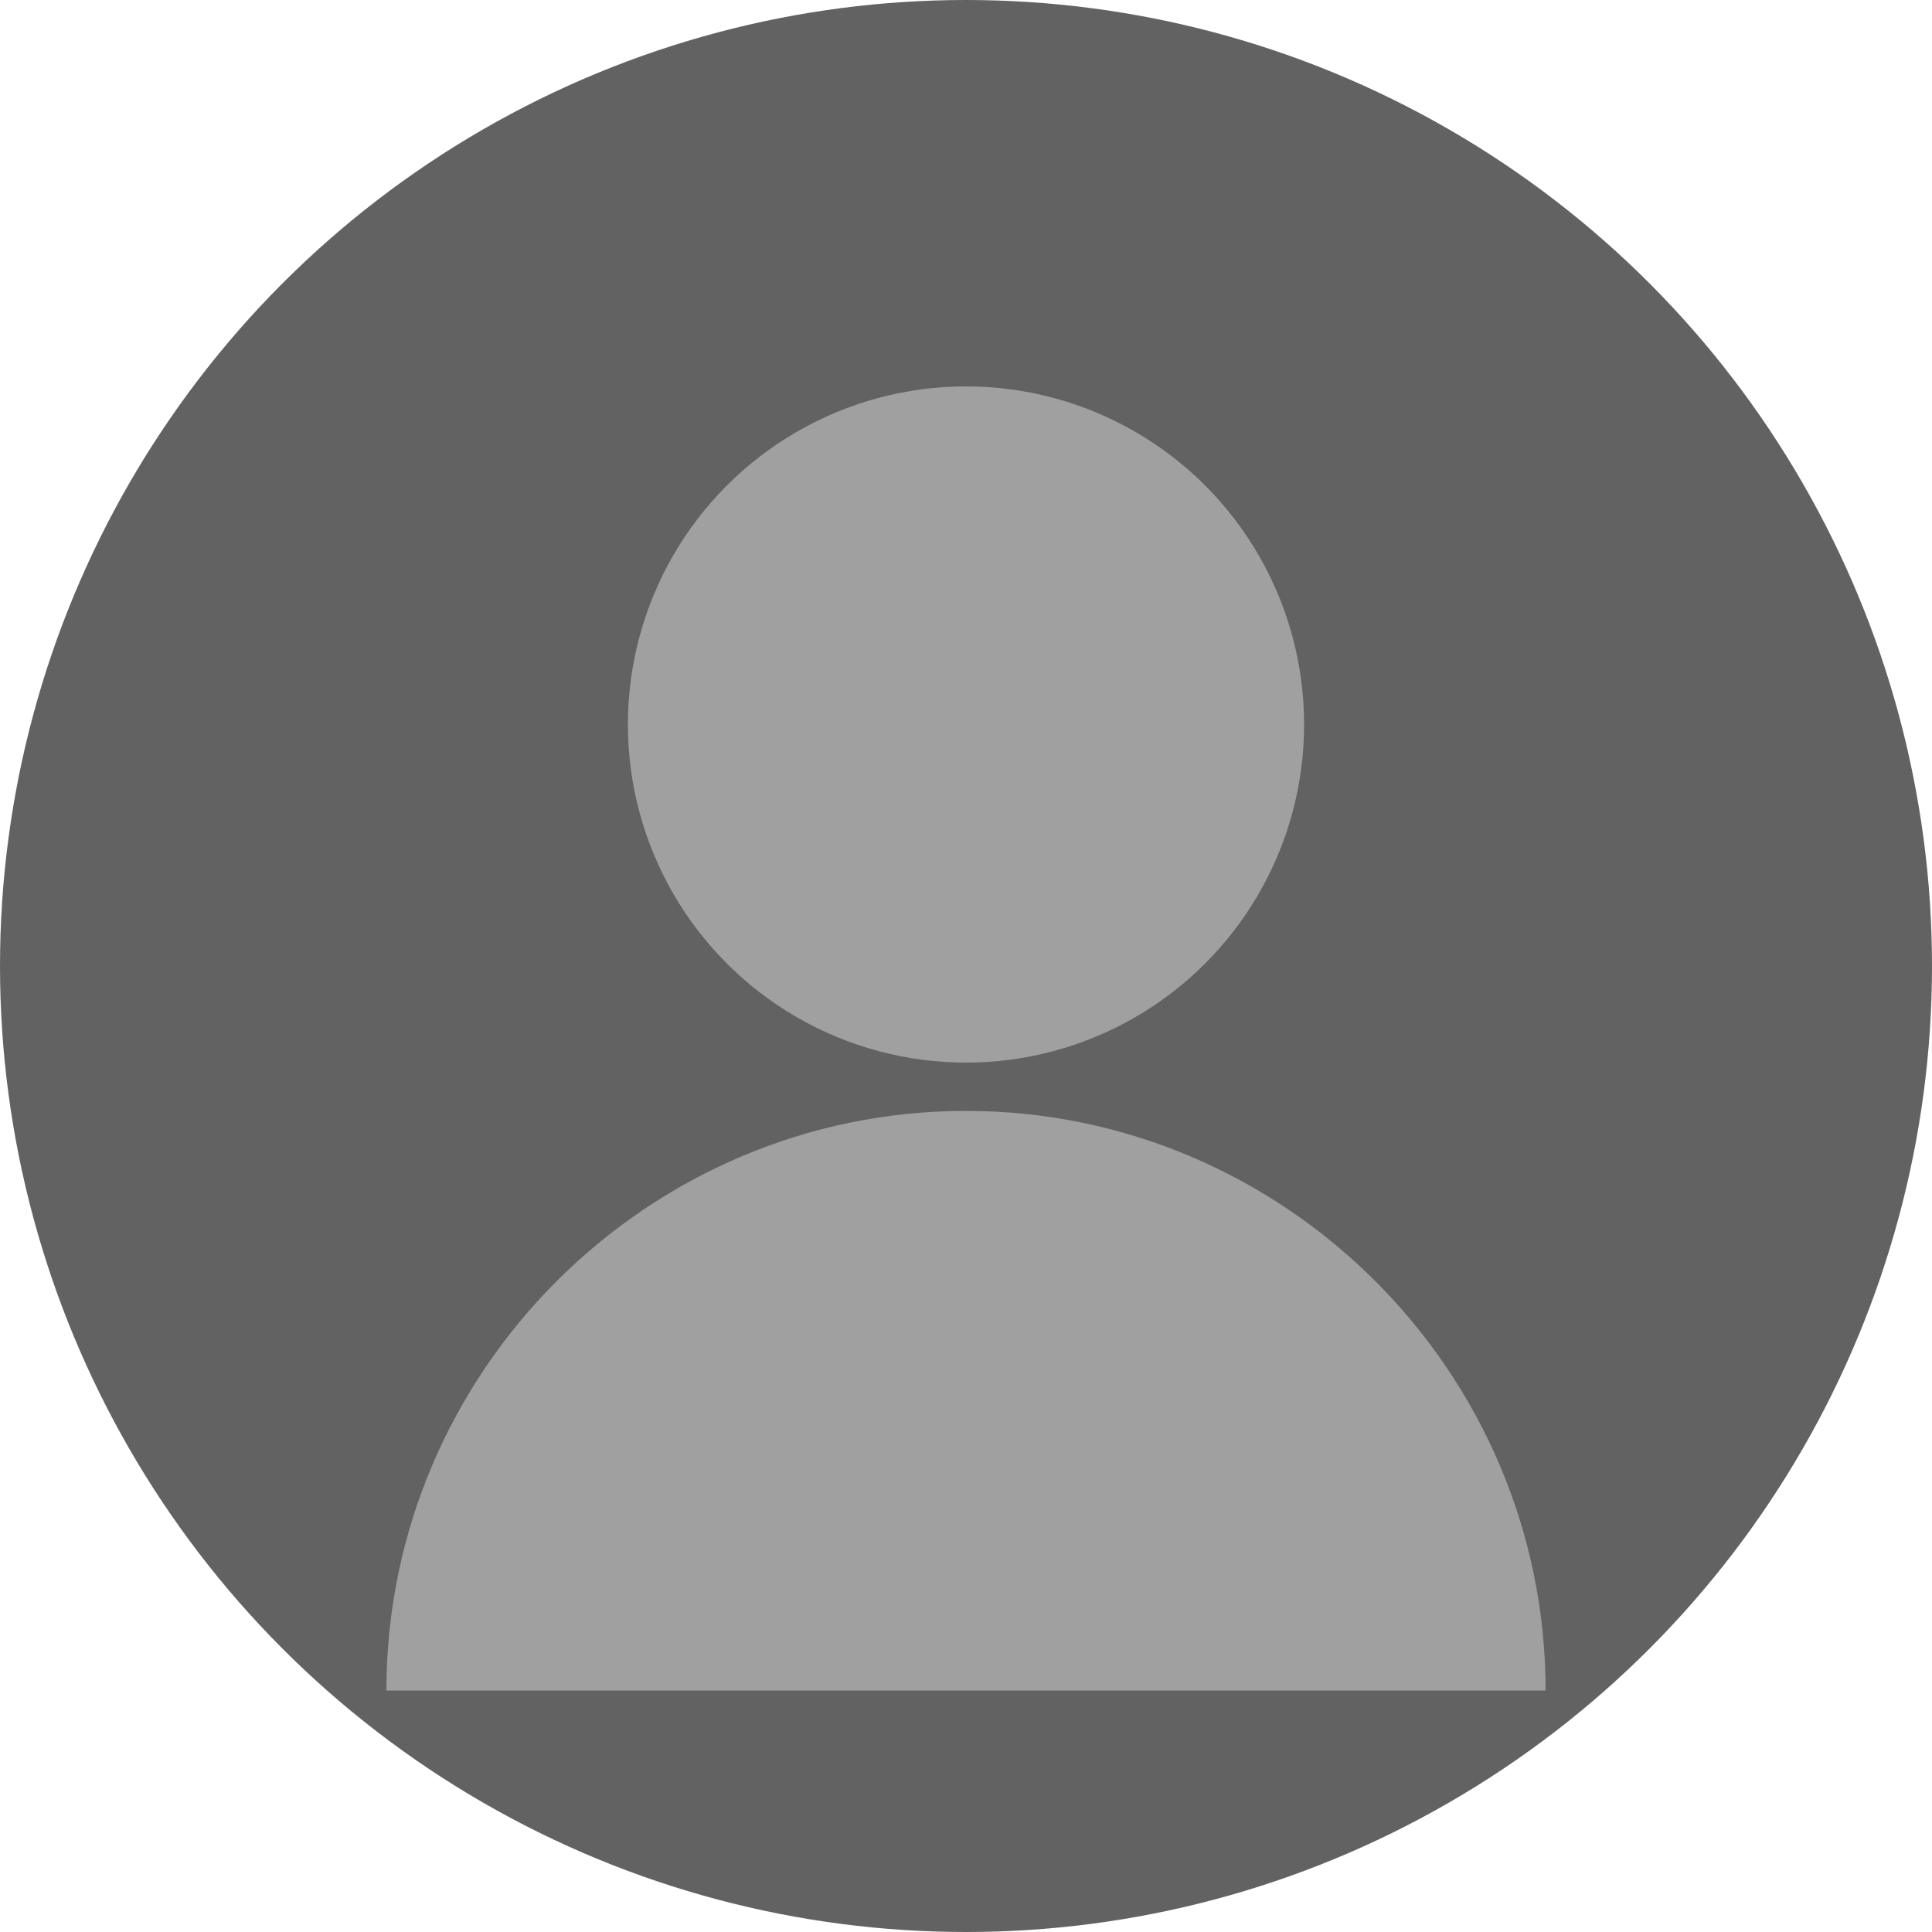 <svg xmlns="http://www.w3.org/2000/svg" viewBox="0 0 40 40">
  <circle cx="20" cy="20" r="20" fill="#626262"/>
  <circle cx="20" cy="15" r="7" fill="#a0a0a0"/>
  <path d="M32,35c0-6.6-5.4-12-12-12s-12,5.4-12,12" fill="#a0a0a0"/>
</svg> 